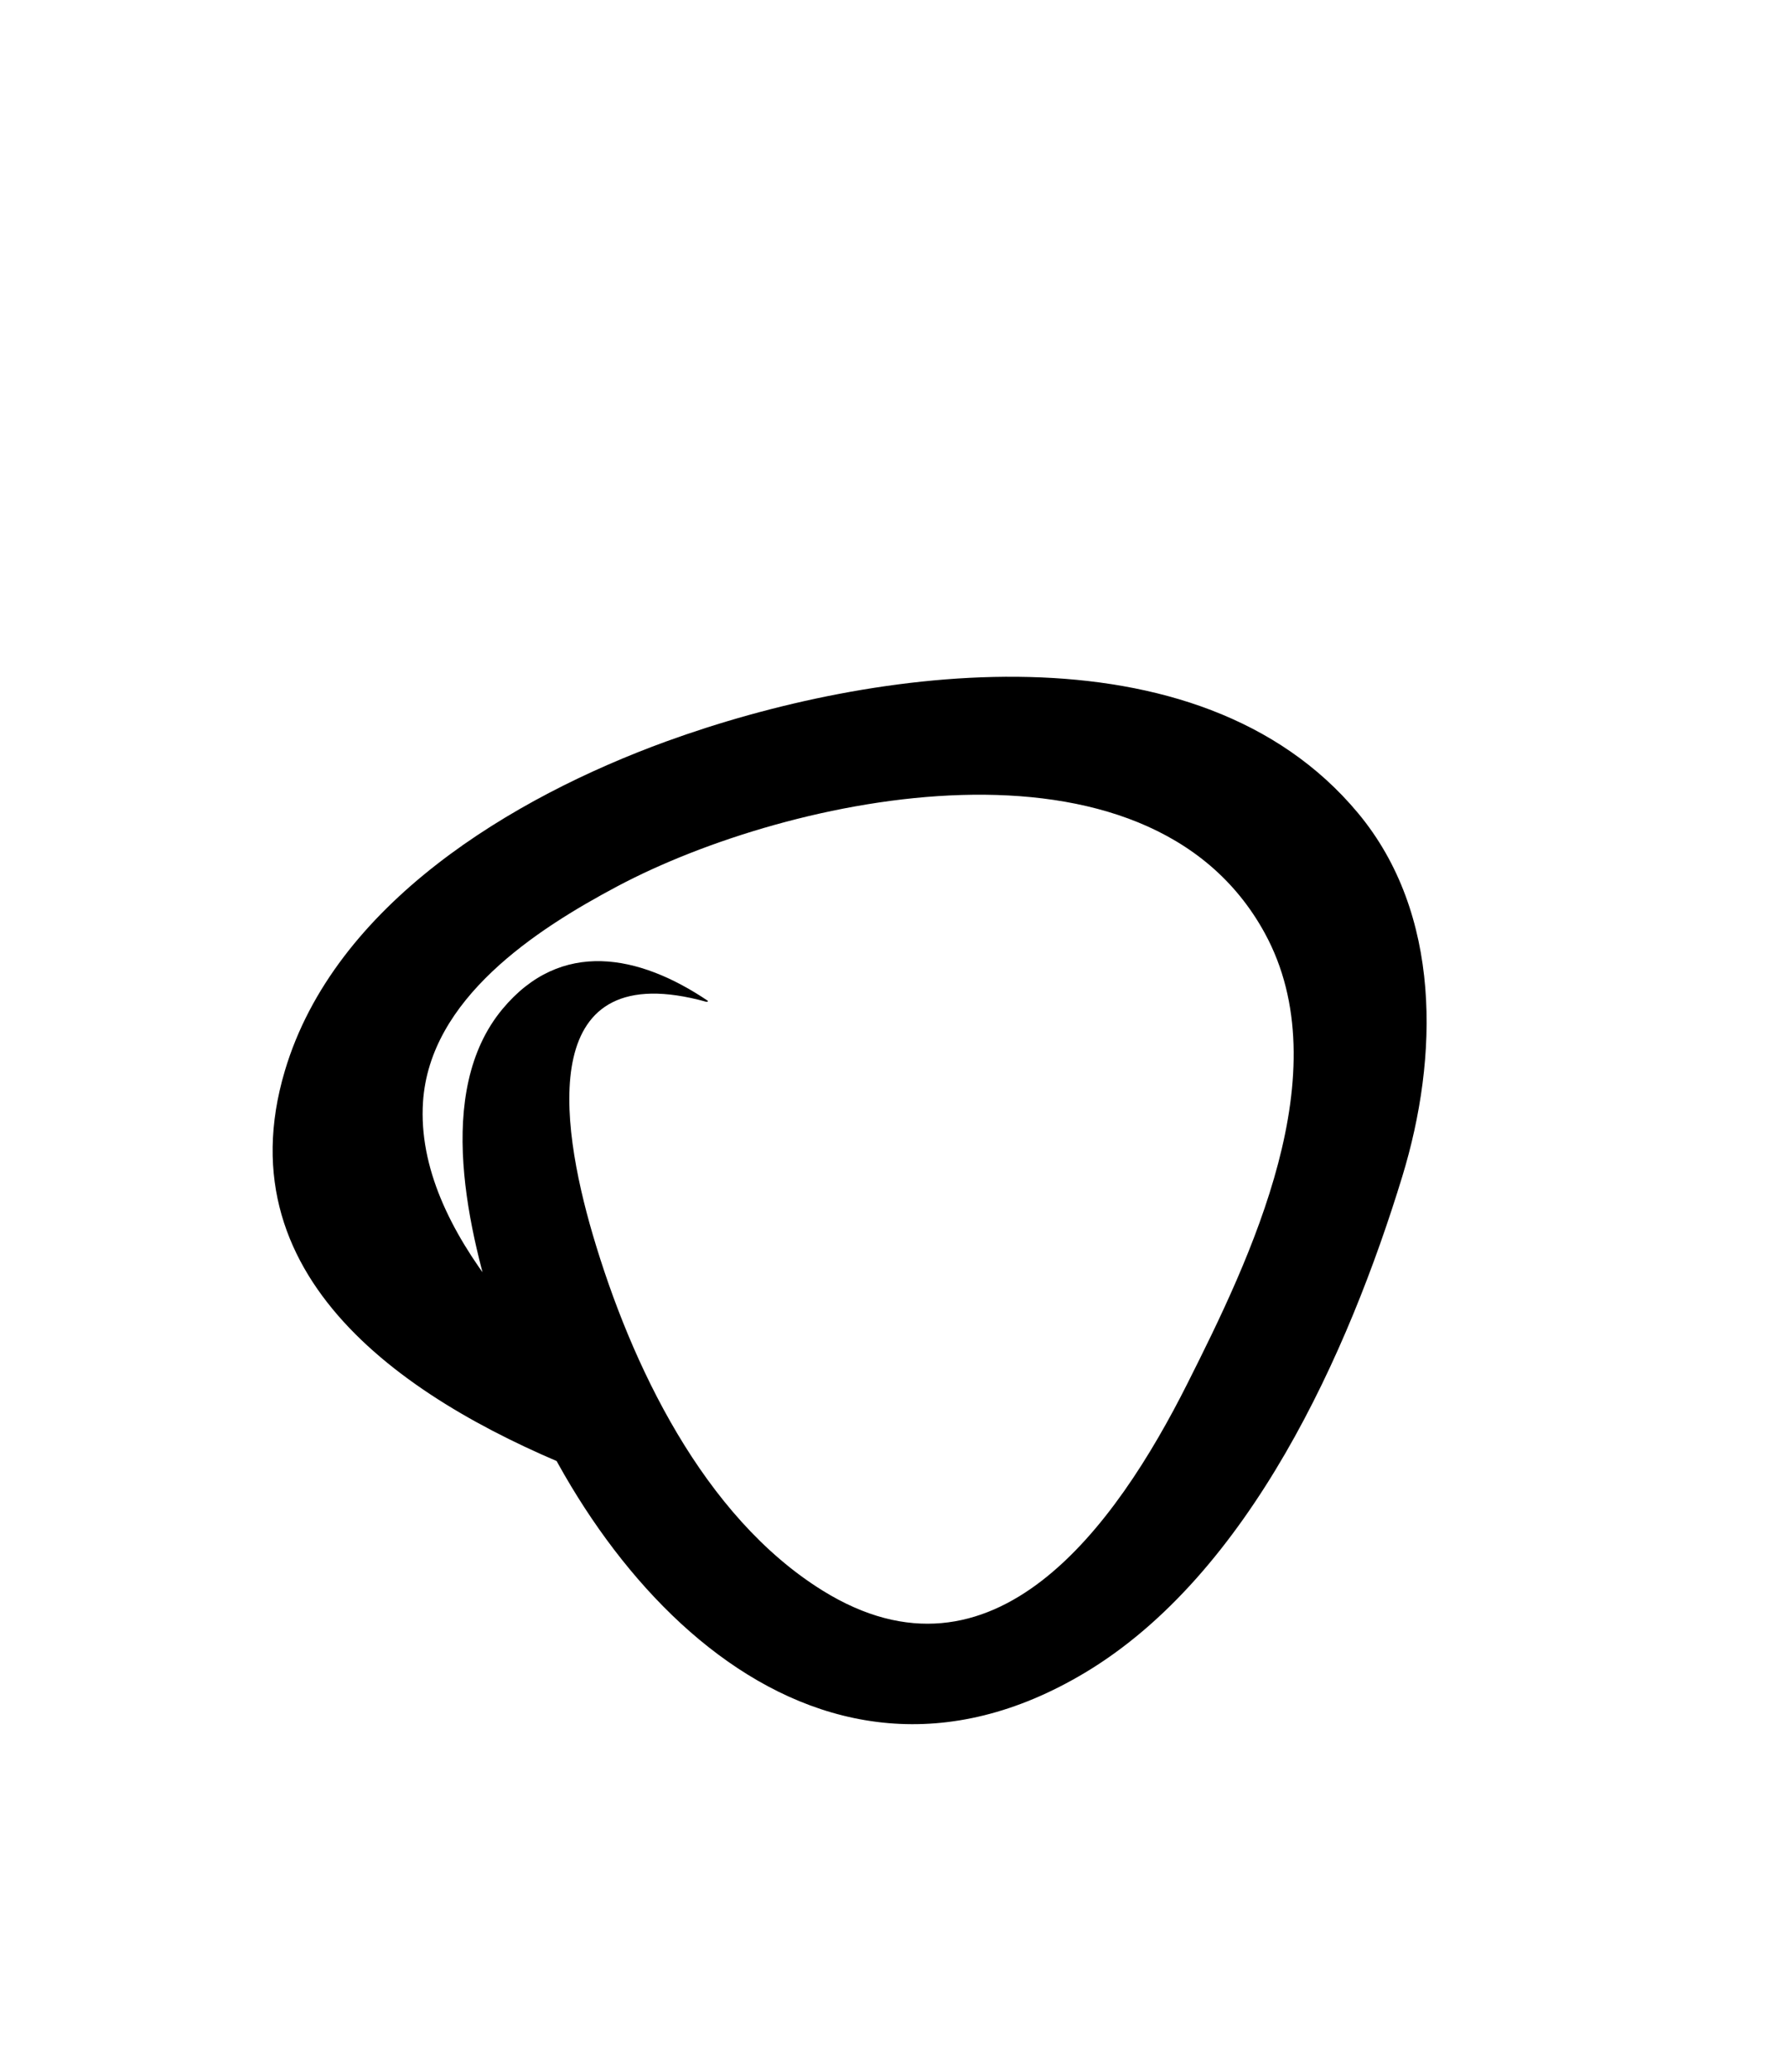 <?xml version="1.0" encoding="iso-8859-1"?>
<!-- Generator: Adobe Illustrator 16.0.0, SVG Export Plug-In . SVG Version: 6.00 Build 0)  -->
<!DOCTYPE svg PUBLIC "-//W3C//DTD SVG 1.1//EN" "http://www.w3.org/Graphics/SVG/1.1/DTD/svg11.dtd">
<svg version="1.1" id="Layer_1" xmlns="http://www.w3.org/2000/svg" xmlns:xlink="http://www.w3.org/1999/xlink" x="0px" y="0px"
	 width="59.213px" height="68.693px" viewBox="0 0 59.213 68.693" style="enable-background:new 0 0 59.213 68.693;"
	 xml:space="preserve">
<g>
	<g>
		<path d="M23.46,33.172c-2.267-1.527-4.859-2.055-6.8,0.277c-2.284,2.743-1.122,7.428-0.155,10.453
			c2.659,8.326,10.336,17.016,19.47,11.546c5.457-3.269,8.74-10.634,10.515-16.444c1.211-3.961,1.314-8.712-1.467-12.051
			c-5.309-6.375-16.099-4.86-22.932-2.375c-5.095,1.854-11.002,5.389-12.647,10.92c-2.113,7.101,4.447,11.169,10.105,13.384
			c0.72,0.281,2.728-0.463,1.682-1.339c-2.982-2.5-7.488-6.678-7.207-11.009c0.222-3.424,3.734-5.714,6.448-7.155
			c5.706-3.03,17.567-5.553,21.456,1.547c2.525,4.609-0.483,10.806-2.559,14.935c-2.39,4.756-6.438,10.381-12.098,6.866
			c-3.954-2.455-6.354-7.499-7.618-11.796c-1.111-3.78-1.853-9.279,3.765-7.721C23.439,33.215,23.495,33.195,23.46,33.172
			L23.46,33.172z"/>
	</g>
</g>
</svg>
